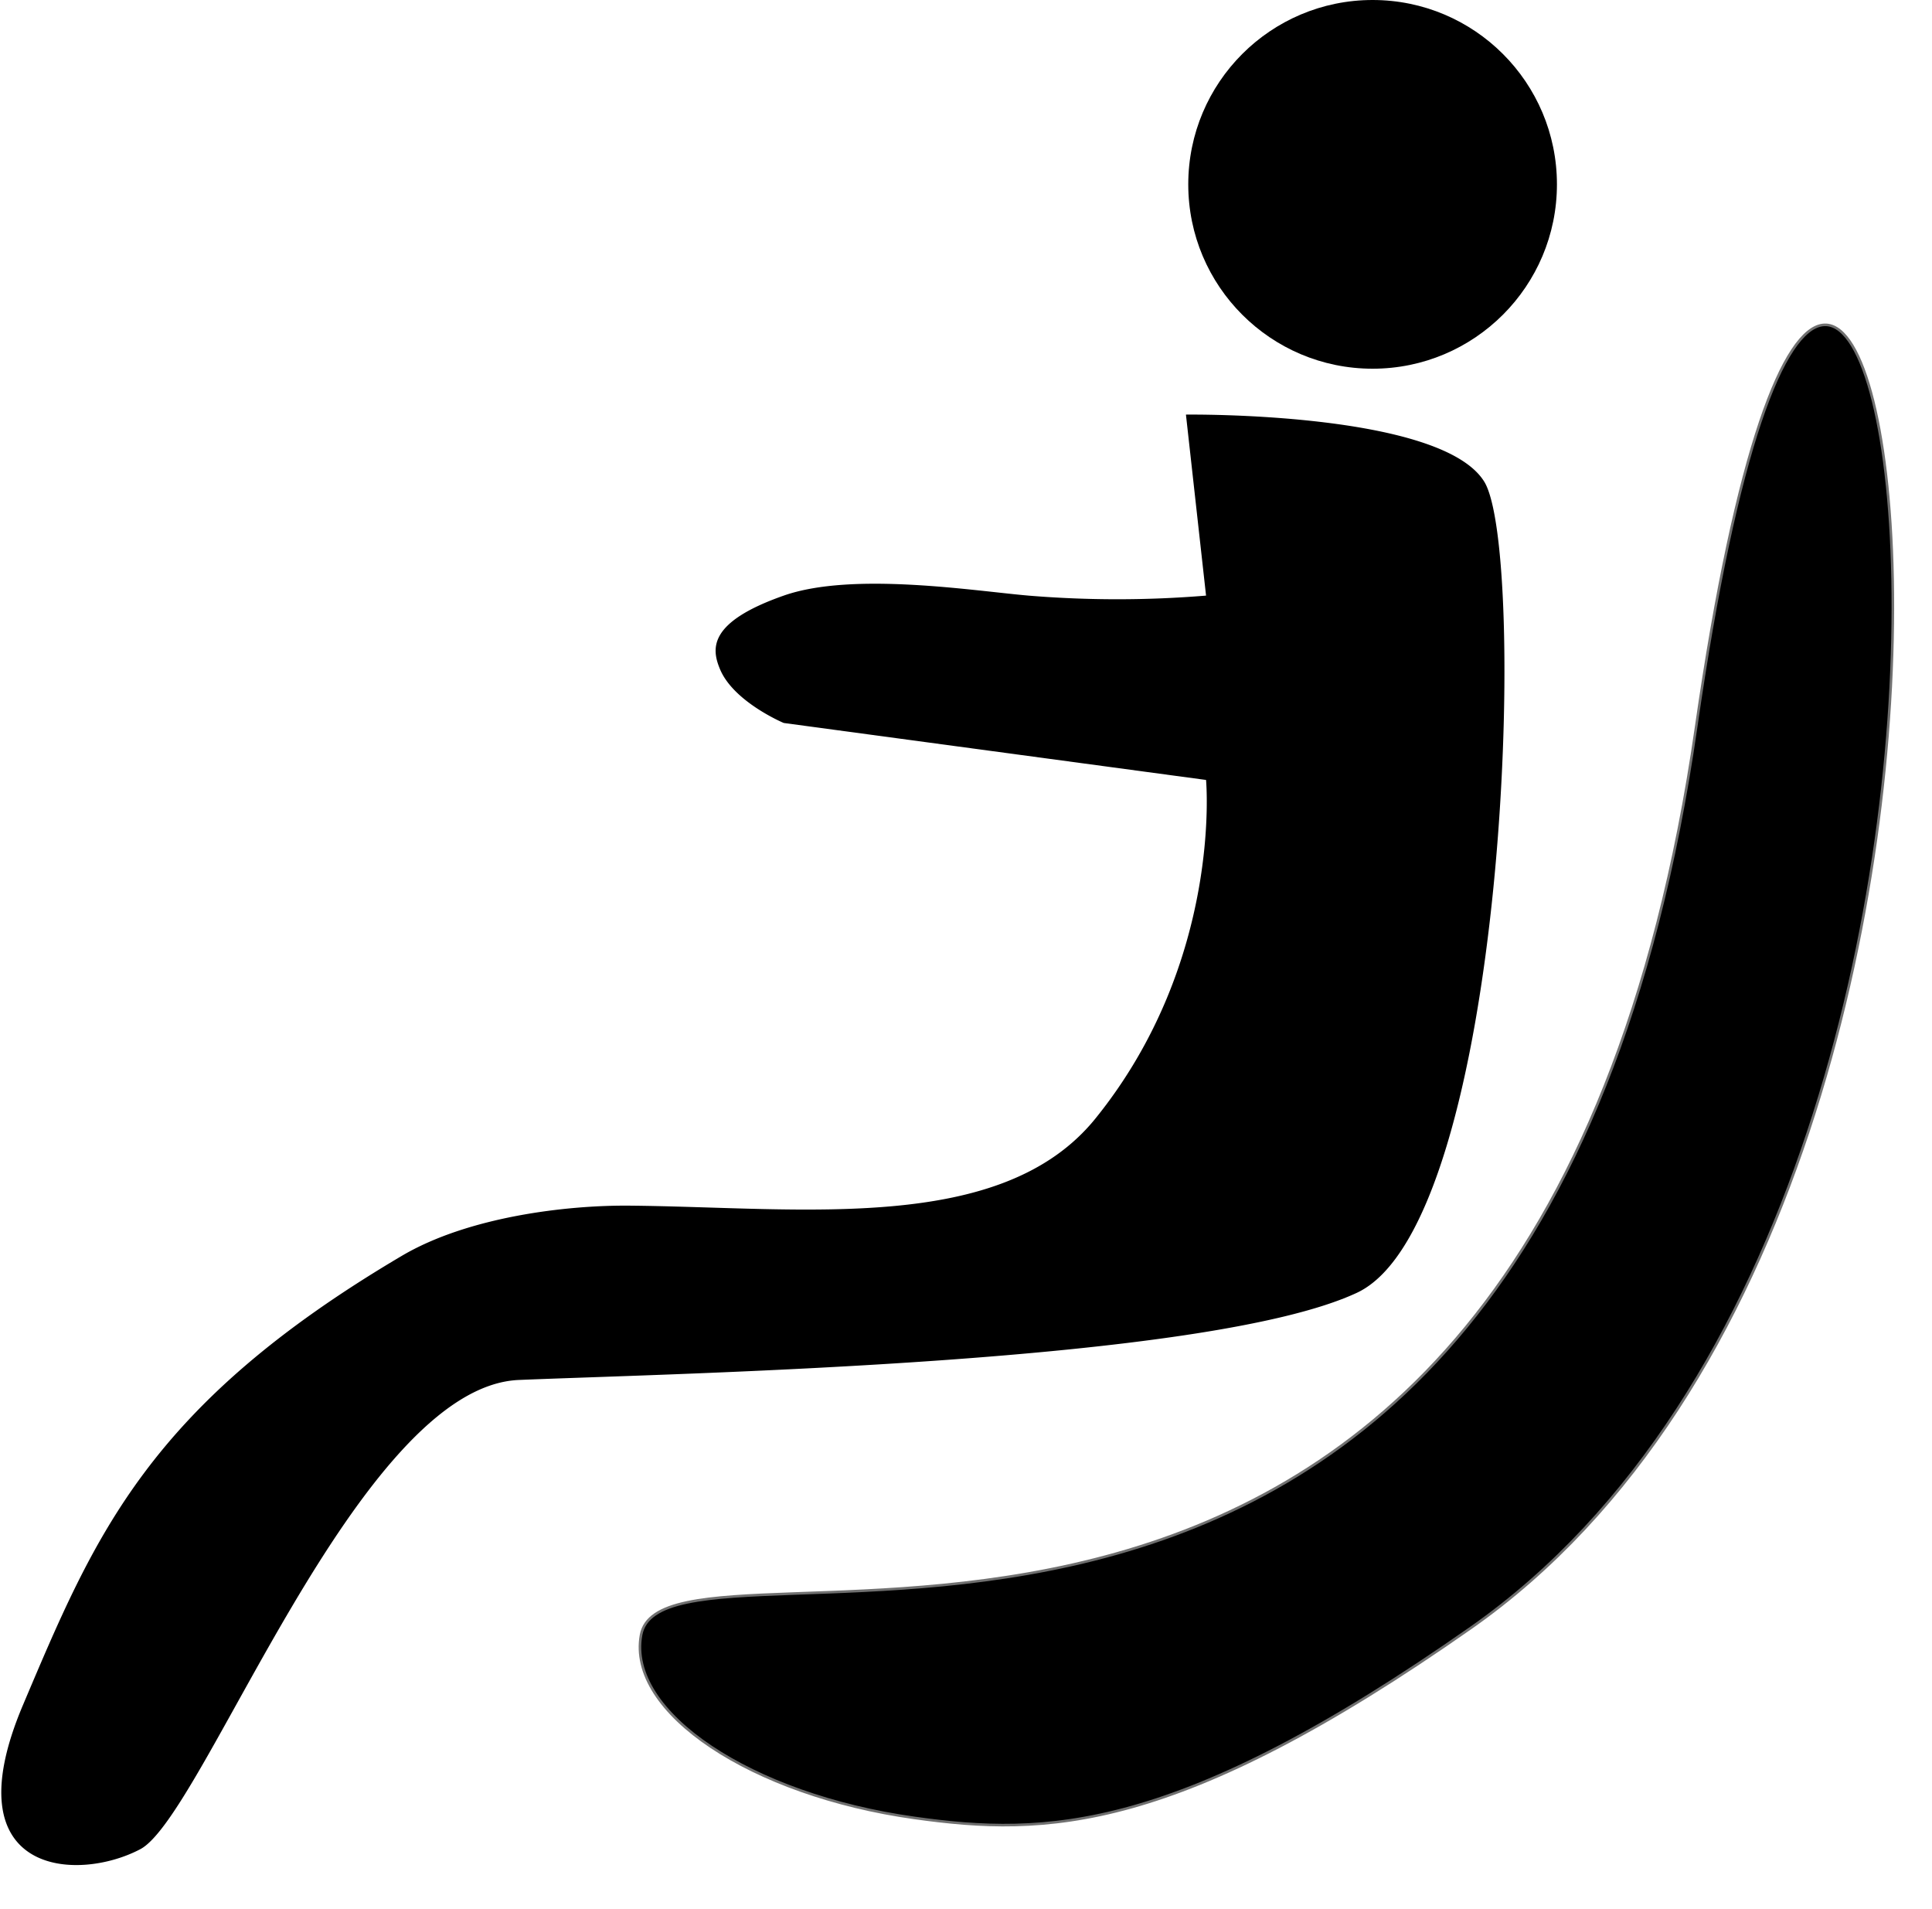 <svg xmlns="http://www.w3.org/2000/svg" width="749.379" height="740.443" viewBox="0 0 749.379 740.443"><defs><style>.a{stroke:rgba(112,112,112,0);}.b{stroke:#707070;}.c{stroke:none;}.d{fill:none;}</style></defs><g transform="translate(1035.9 101)"><g class="a" transform="translate(-575 -101)"><circle class="c" cx="71.5" cy="71.5" r="71.5"/><circle class="d" cx="71.5" cy="71.5" r="71"/></g><path class="a" d="M-460.2,85.8c16.9,27.3,9.1,287.3-49.4,314.6s-262.6,31.2-325,33.8-122.2,169-146.9,182-73.45,10.075-45.5-55.9,48.425-116.025,146.9-174.2c25.9-15.3,64.221-19.722,88.4-19.5,67.122.616,144.293,11.231,180.7-33.8,49.4-61.1,42.9-131.3,42.9-131.3l-163.8-22.1s-19.386-8.122-24.7-20.8c-3.341-7.958-4.792-18.252,24.7-28.6,26.75-9.386,73.861-1.81,94.9,0a420.255,420.255,0,0,0,68.9,0l-7.8-70.2S-477.1,58.5-460.2,85.8Z"/><path class="b" d="M-733.251,559.641c4.179-54.822,353.109,50.253,369.824-392.891s185.957,150.76-50.146,356.343c-105.065,91.484-155.47,97.7-206.851,95.938C-684.288,616.845-735.57,590.067-733.251,559.641Z" transform="matrix(0.995, 0.105, -0.105, 0.995, 1.099, 53.268)"/></g></svg>